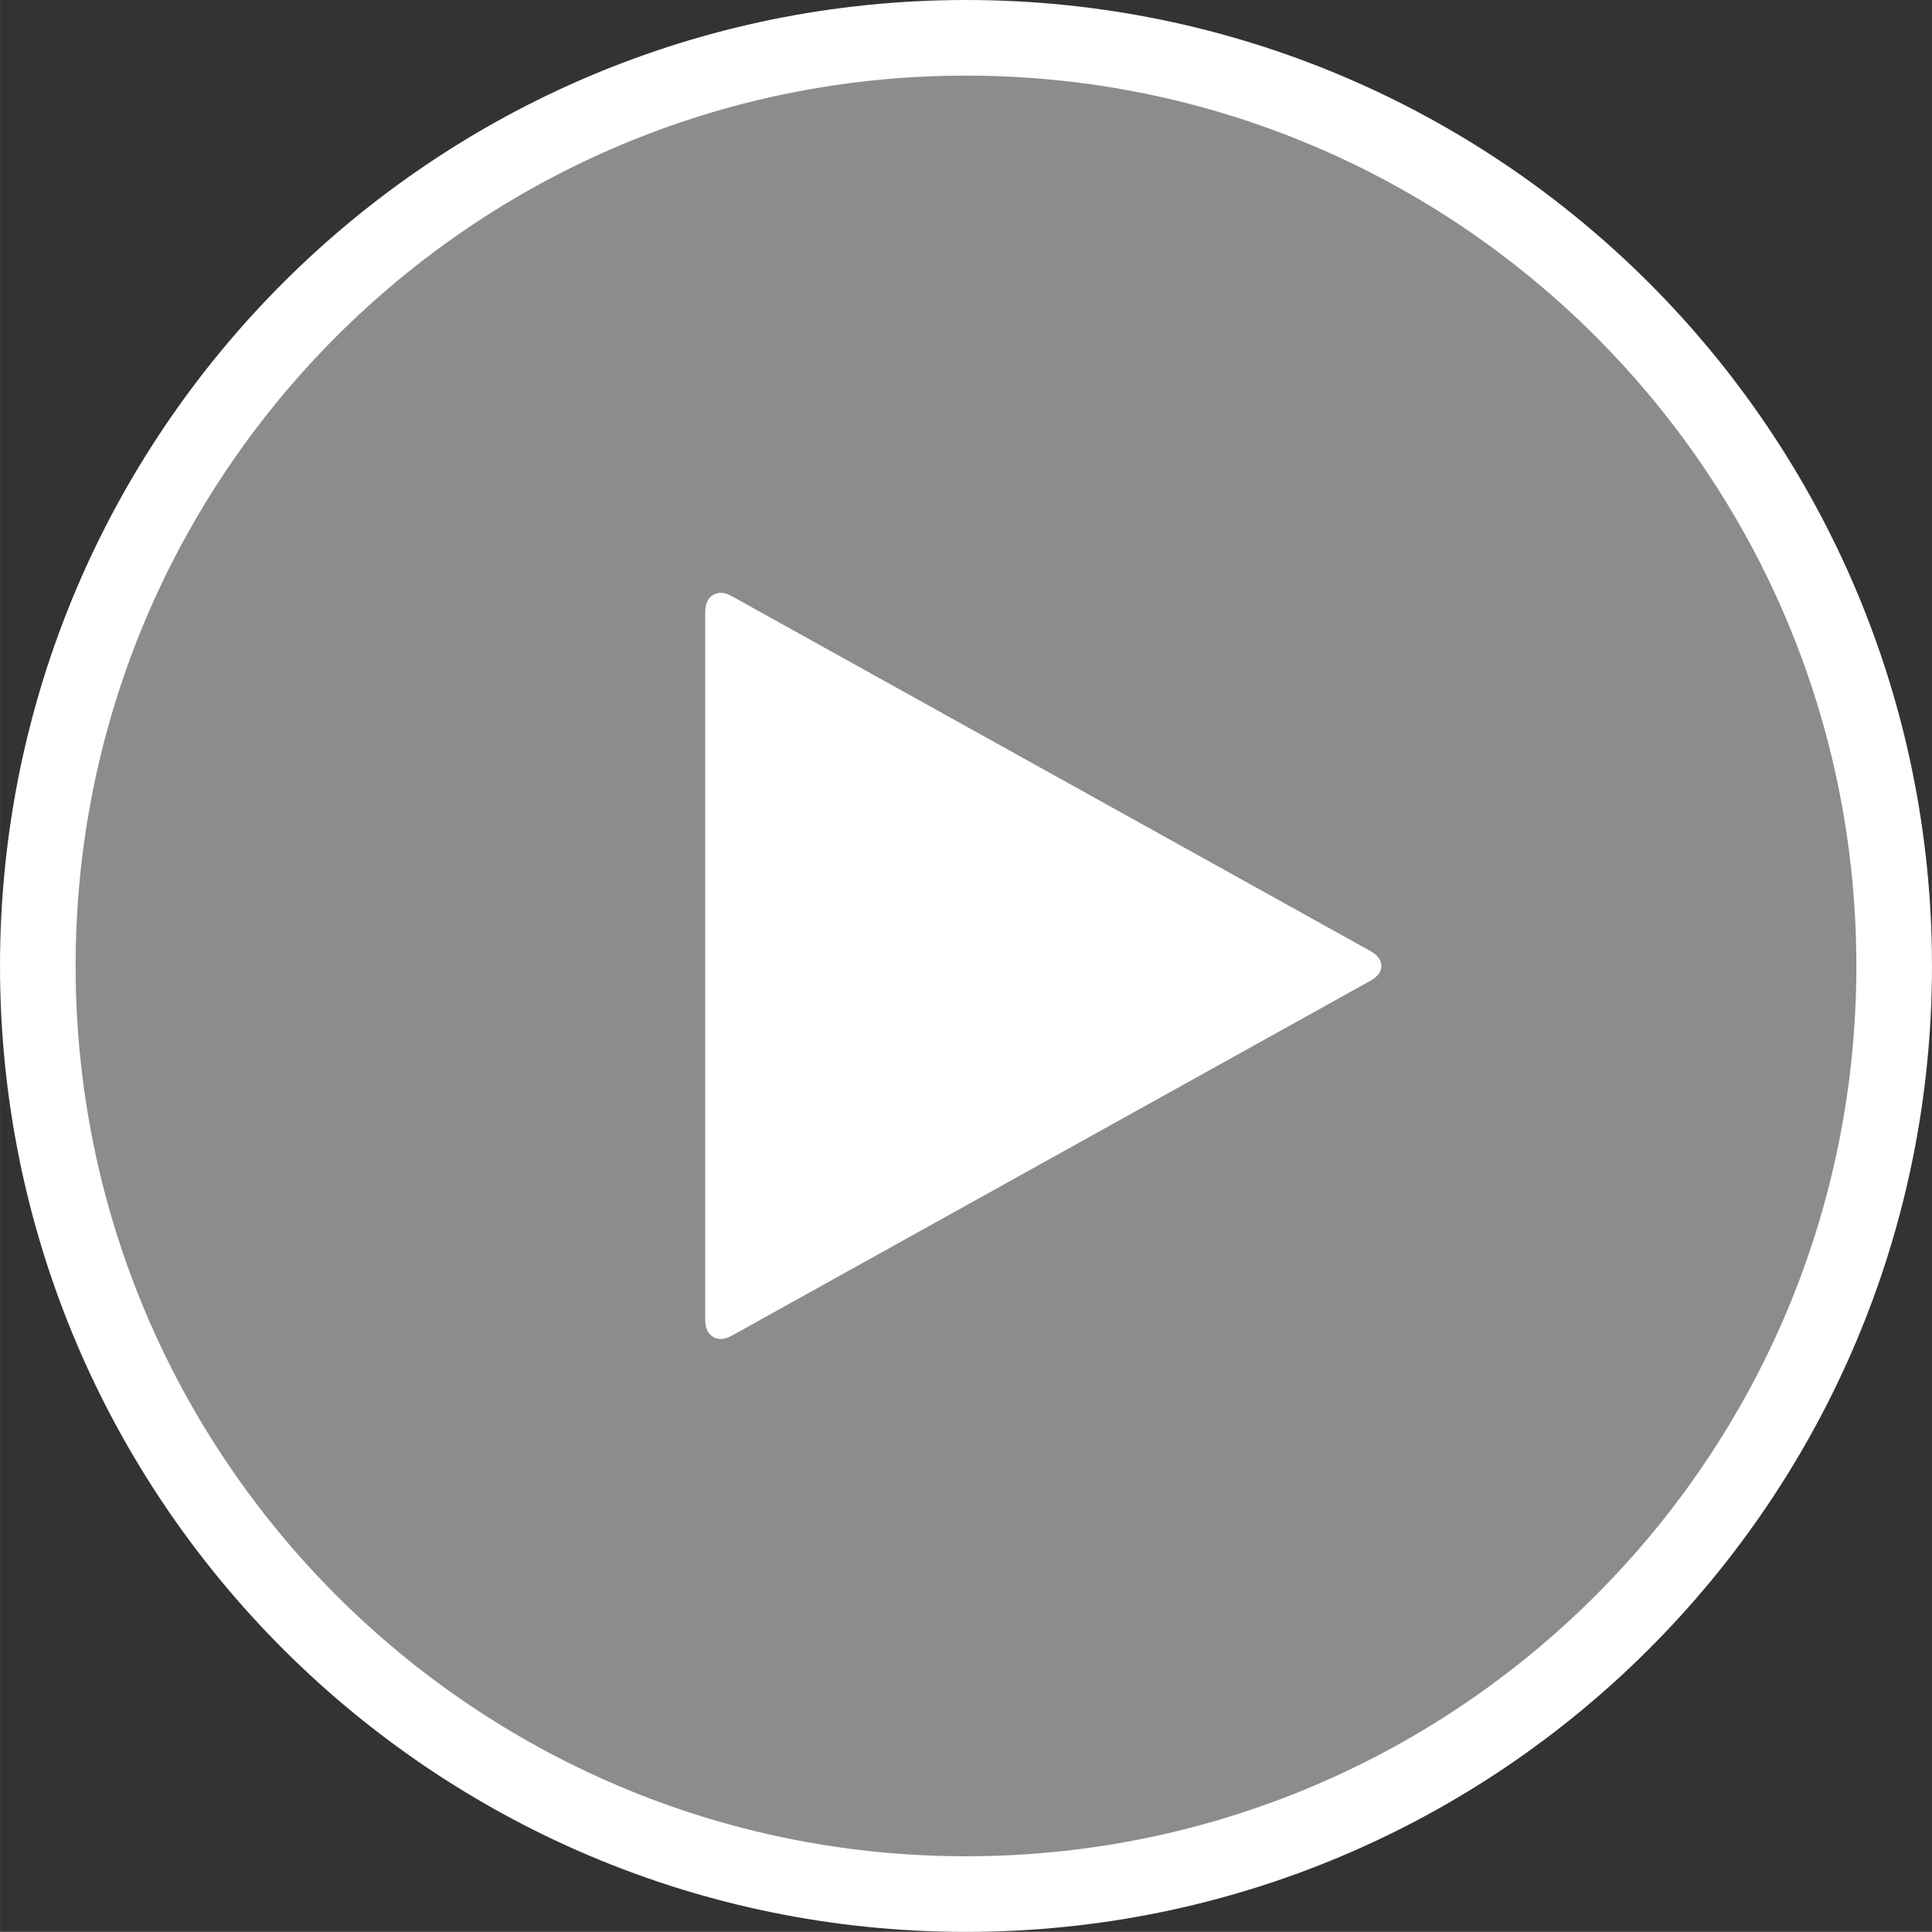 <?xml version="1.0" encoding="UTF-8" standalone="no"?>
<!-- Created with Inkscape (http://www.inkscape.org/) -->

<svg
   xmlns:dc="http://purl.org/dc/elements/1.1/"
   xmlns:cc="http://creativecommons.org/ns#"
   xmlns:rdf="http://www.w3.org/1999/02/22-rdf-syntax-ns#"
   xmlns:svg="http://www.w3.org/2000/svg"
   xmlns="http://www.w3.org/2000/svg"
   xmlns:sodipodi="http://sodipodi.sourceforge.net/DTD/sodipodi-0.dtd"
   xmlns:inkscape="http://www.inkscape.org/namespaces/inkscape"
   width="28.223mm"
   height="28.221mm"
   viewBox="0 0 100.002 99.997"
   id="svg4597"
   version="1.1"
   inkscape:version="0.91 r13725"
   sodipodi:docname="button.svg">
  <rect x="0" y="0" width="100.002" height="99.997" fill="#333333" stroke="none"/>
  <defs
     id="defs4599" />
  <sodipodi:namedview
     id="base"
     pagecolor="#ffffff"
     bordercolor="#666666"
     borderopacity="1.0"
     inkscape:pageopacity="0.0"
     inkscape:pageshadow="2"
     inkscape:zoom="1.4"
     inkscape:cx="62.63458"
     inkscape:cy="-35.154047"
     inkscape:document-units="px"
     inkscape:current-layer="layer1"
     showgrid="false"
     fit-margin-top="0"
     fit-margin-left="0"
     fit-margin-right="0"
     fit-margin-bottom="0"
     inkscape:window-width="1366"
     inkscape:window-height="705"
     inkscape:window-x="-8"
     inkscape:window-y="-8"
     inkscape:window-maximized="1" />
  <g
     inkscape:label="Capa 1"
     inkscape:groupmode="layer"
     id="layer1"
     transform="translate(-289.999,-322.364)">
    <g
       transform="matrix(1.25,0,0,-1.25,-352.806,9495.926)"
       id="g4578">
      <path
         d="m 592.68,7298.851 c 0,-21.226 -17.207,-38.433 -38.434,-38.433 -21.226,0 -38.437,17.207 -38.437,38.433 0,21.227 17.211,38.434 38.437,38.434 21.227,0 38.434,-17.207 38.434,-38.434 z"
         style="fill:#ffffff;fill-opacity:0.434;fill-rule:nonzero;stroke:none"
         id="path4152"
         inkscape:connector-curvature="0" />
      <g
         id="g4154"
         transform="matrix(1,0,0,-1,-4,7560.261)">
        <path
           d="m 596.68,261.41 c 0,21.227 -17.207,38.434 -38.434,38.434 -21.226,0 -38.437,-17.207 -38.437,-38.434 0,-21.226 17.211,-38.433 38.437,-38.433 21.227,0 38.434,17.207 38.434,38.433 z"
           style="fill:none;stroke:#ffffff;stroke-width:3.131;stroke-linecap:round;stroke-linejoin:miter;stroke-miterlimit:4;stroke-dasharray:none;stroke-opacity:1"
           id="path4156"
           inkscape:connector-curvature="0" />
      </g>
      <path
         d="m 570.988,7298.234 -26.429,-14.687 c -0.305,-0.172 -0.567,-0.192 -0.786,-0.059 -0.218,0.133 -0.328,0.371 -0.328,0.715 l 0,29.297 c 0,0.344 0.11,0.582 0.328,0.715 0.219,0.133 0.481,0.113 0.786,-0.059 l 26.429,-14.687 c 0.305,-0.172 0.457,-0.379 0.457,-0.618 0,-0.238 -0.152,-0.445 -0.457,-0.617 z"
         style="fill:#ffffff;fill-opacity:1;fill-rule:nonzero;stroke:none"
         id="path4158"
         inkscape:connector-curvature="0" />
    </g>
  </g>
</svg>

